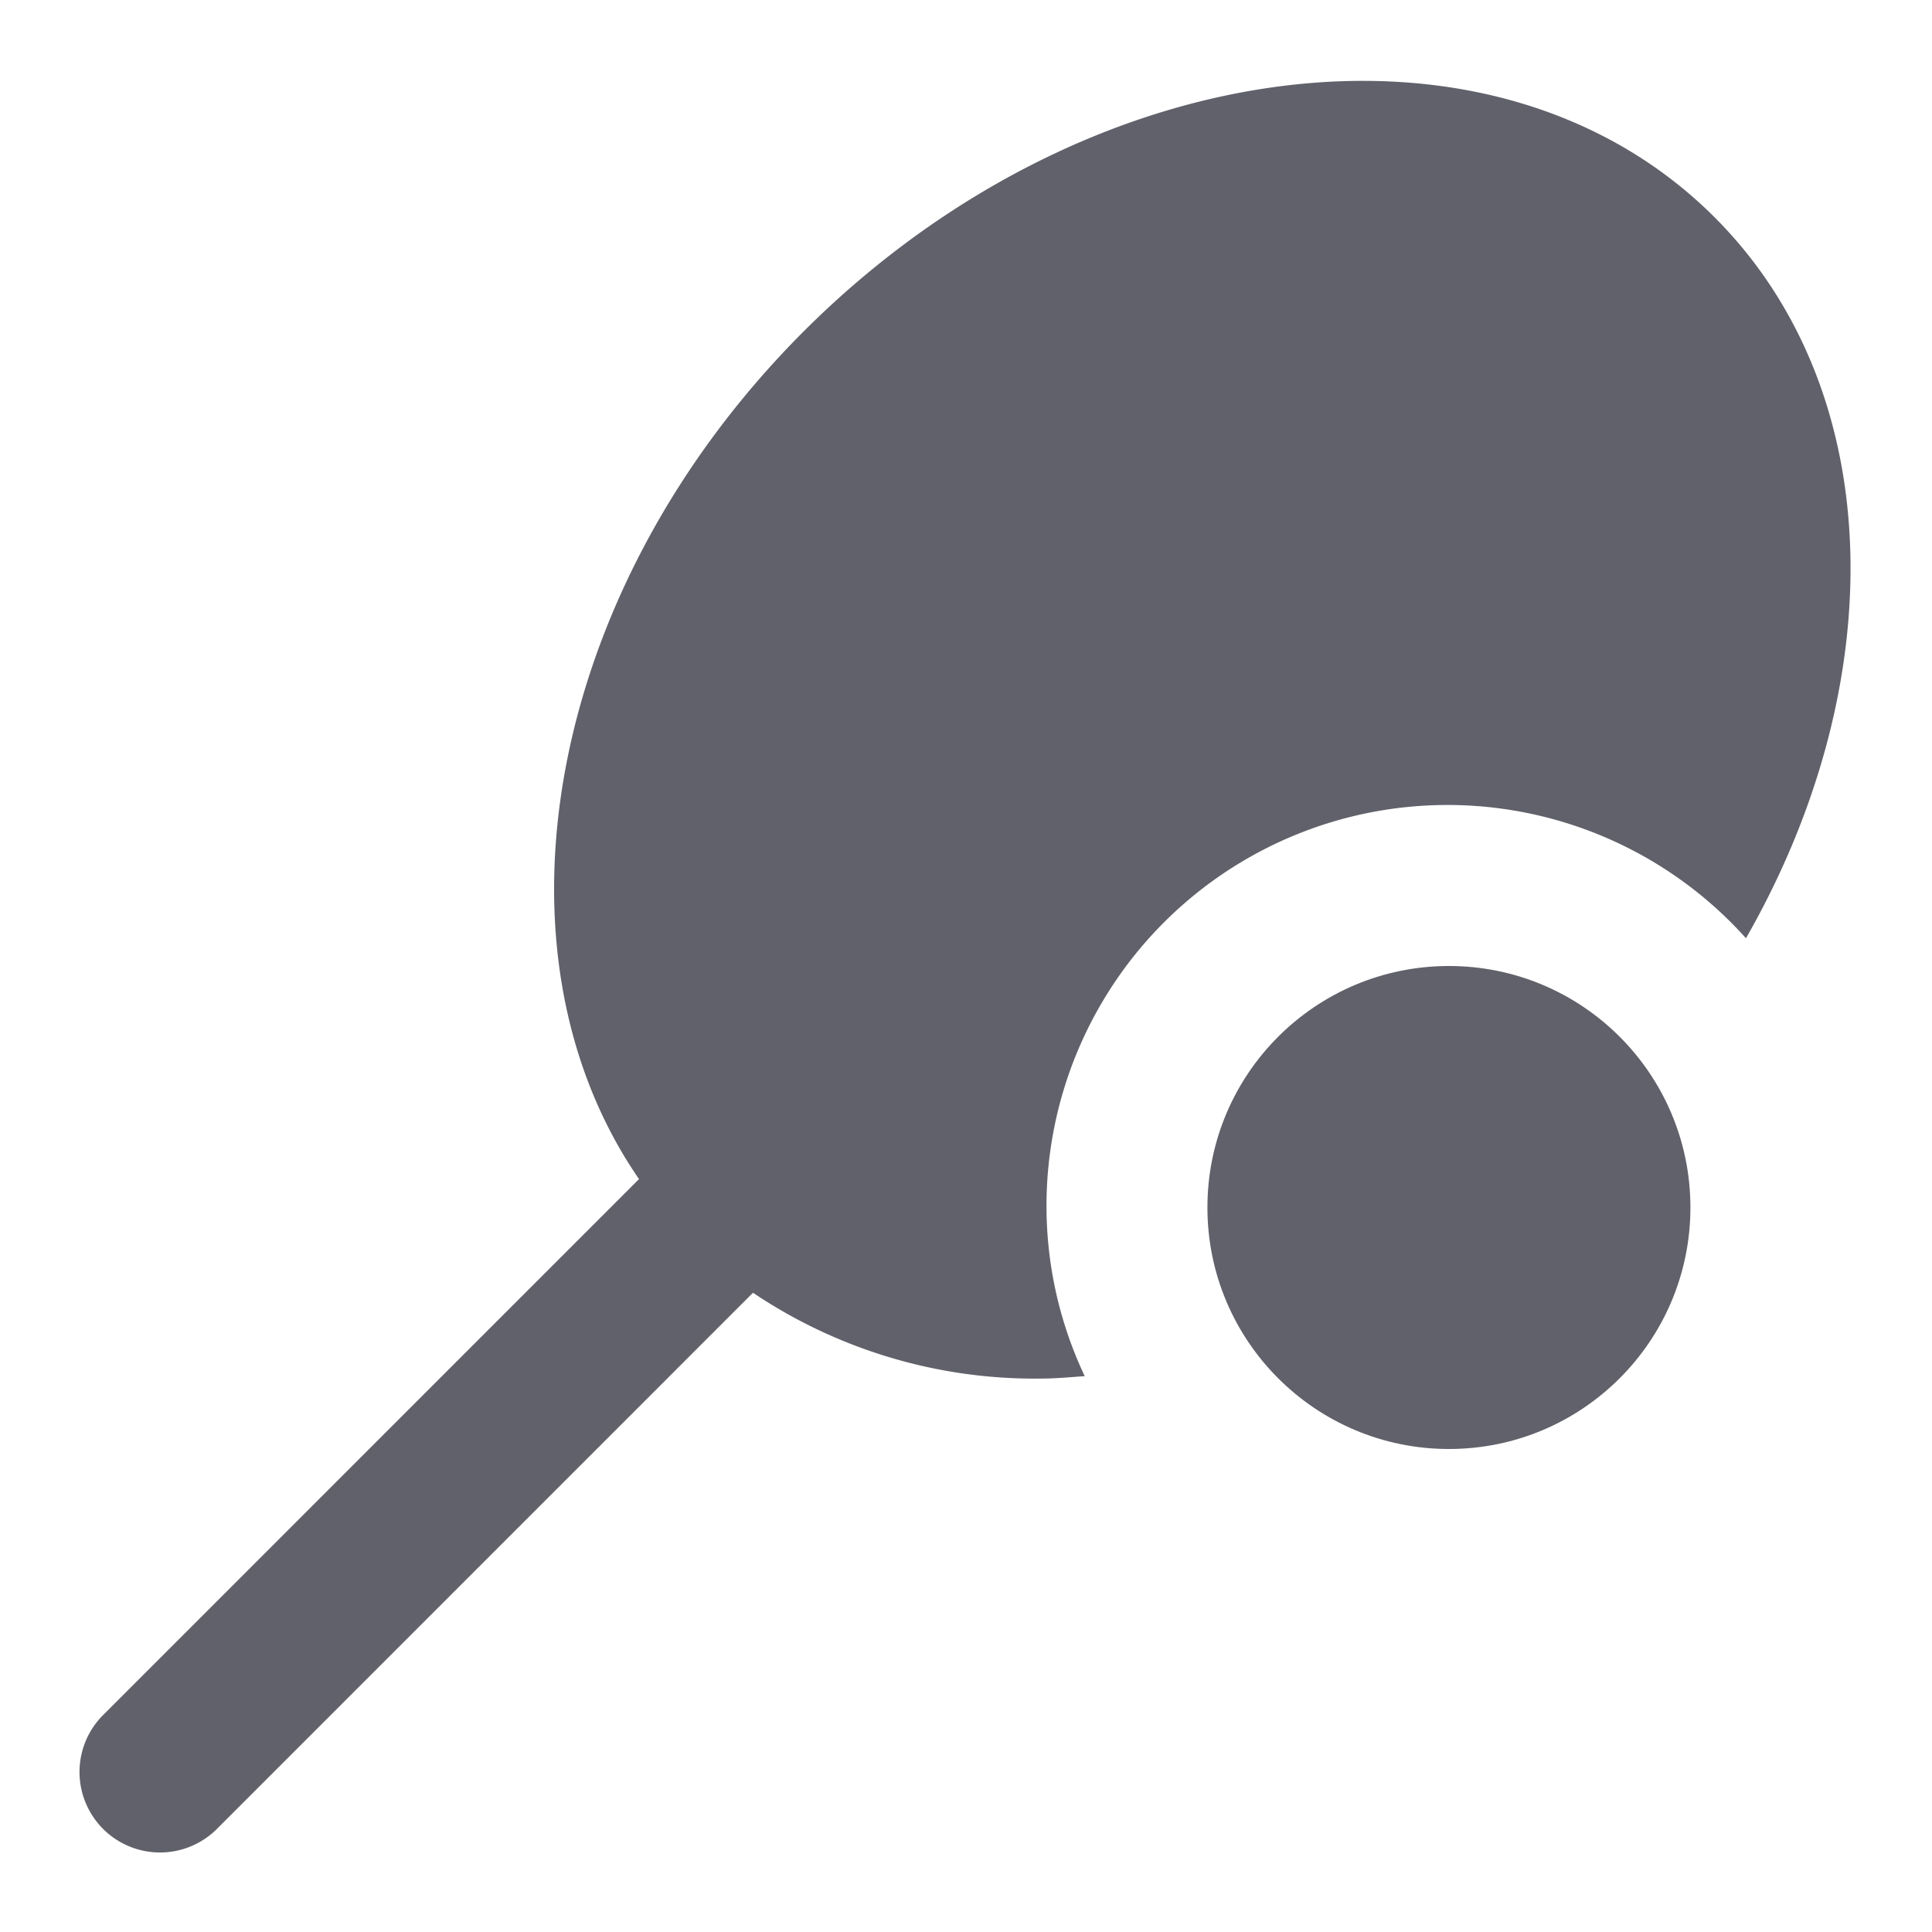 <svg xmlns="http://www.w3.org/2000/svg" height="24" width="24" viewBox="0 0 24 24"><path d="M21.3,2.7h0c-2.73-2.73-7.8-2.095-11.314,1.414-3.2,3.2-4,7.7-2.048,10.533L1.293,21.293a1,1,0,1,0,1.414,1.414l6.647-6.648a6.27,6.27,0,0,0,3.588,1.066c.176,0,.355-.018.533-.03A4.939,4.939,0,0,1,13,15a4.981,4.981,0,0,1,8.689-3.345C23.5,8.494,23.46,4.863,21.3,2.7Z" fill="#61616b"></path> <circle data-color="color-2" cx="17.999" cy="15" r="3" fill="#61616b"></circle></svg>